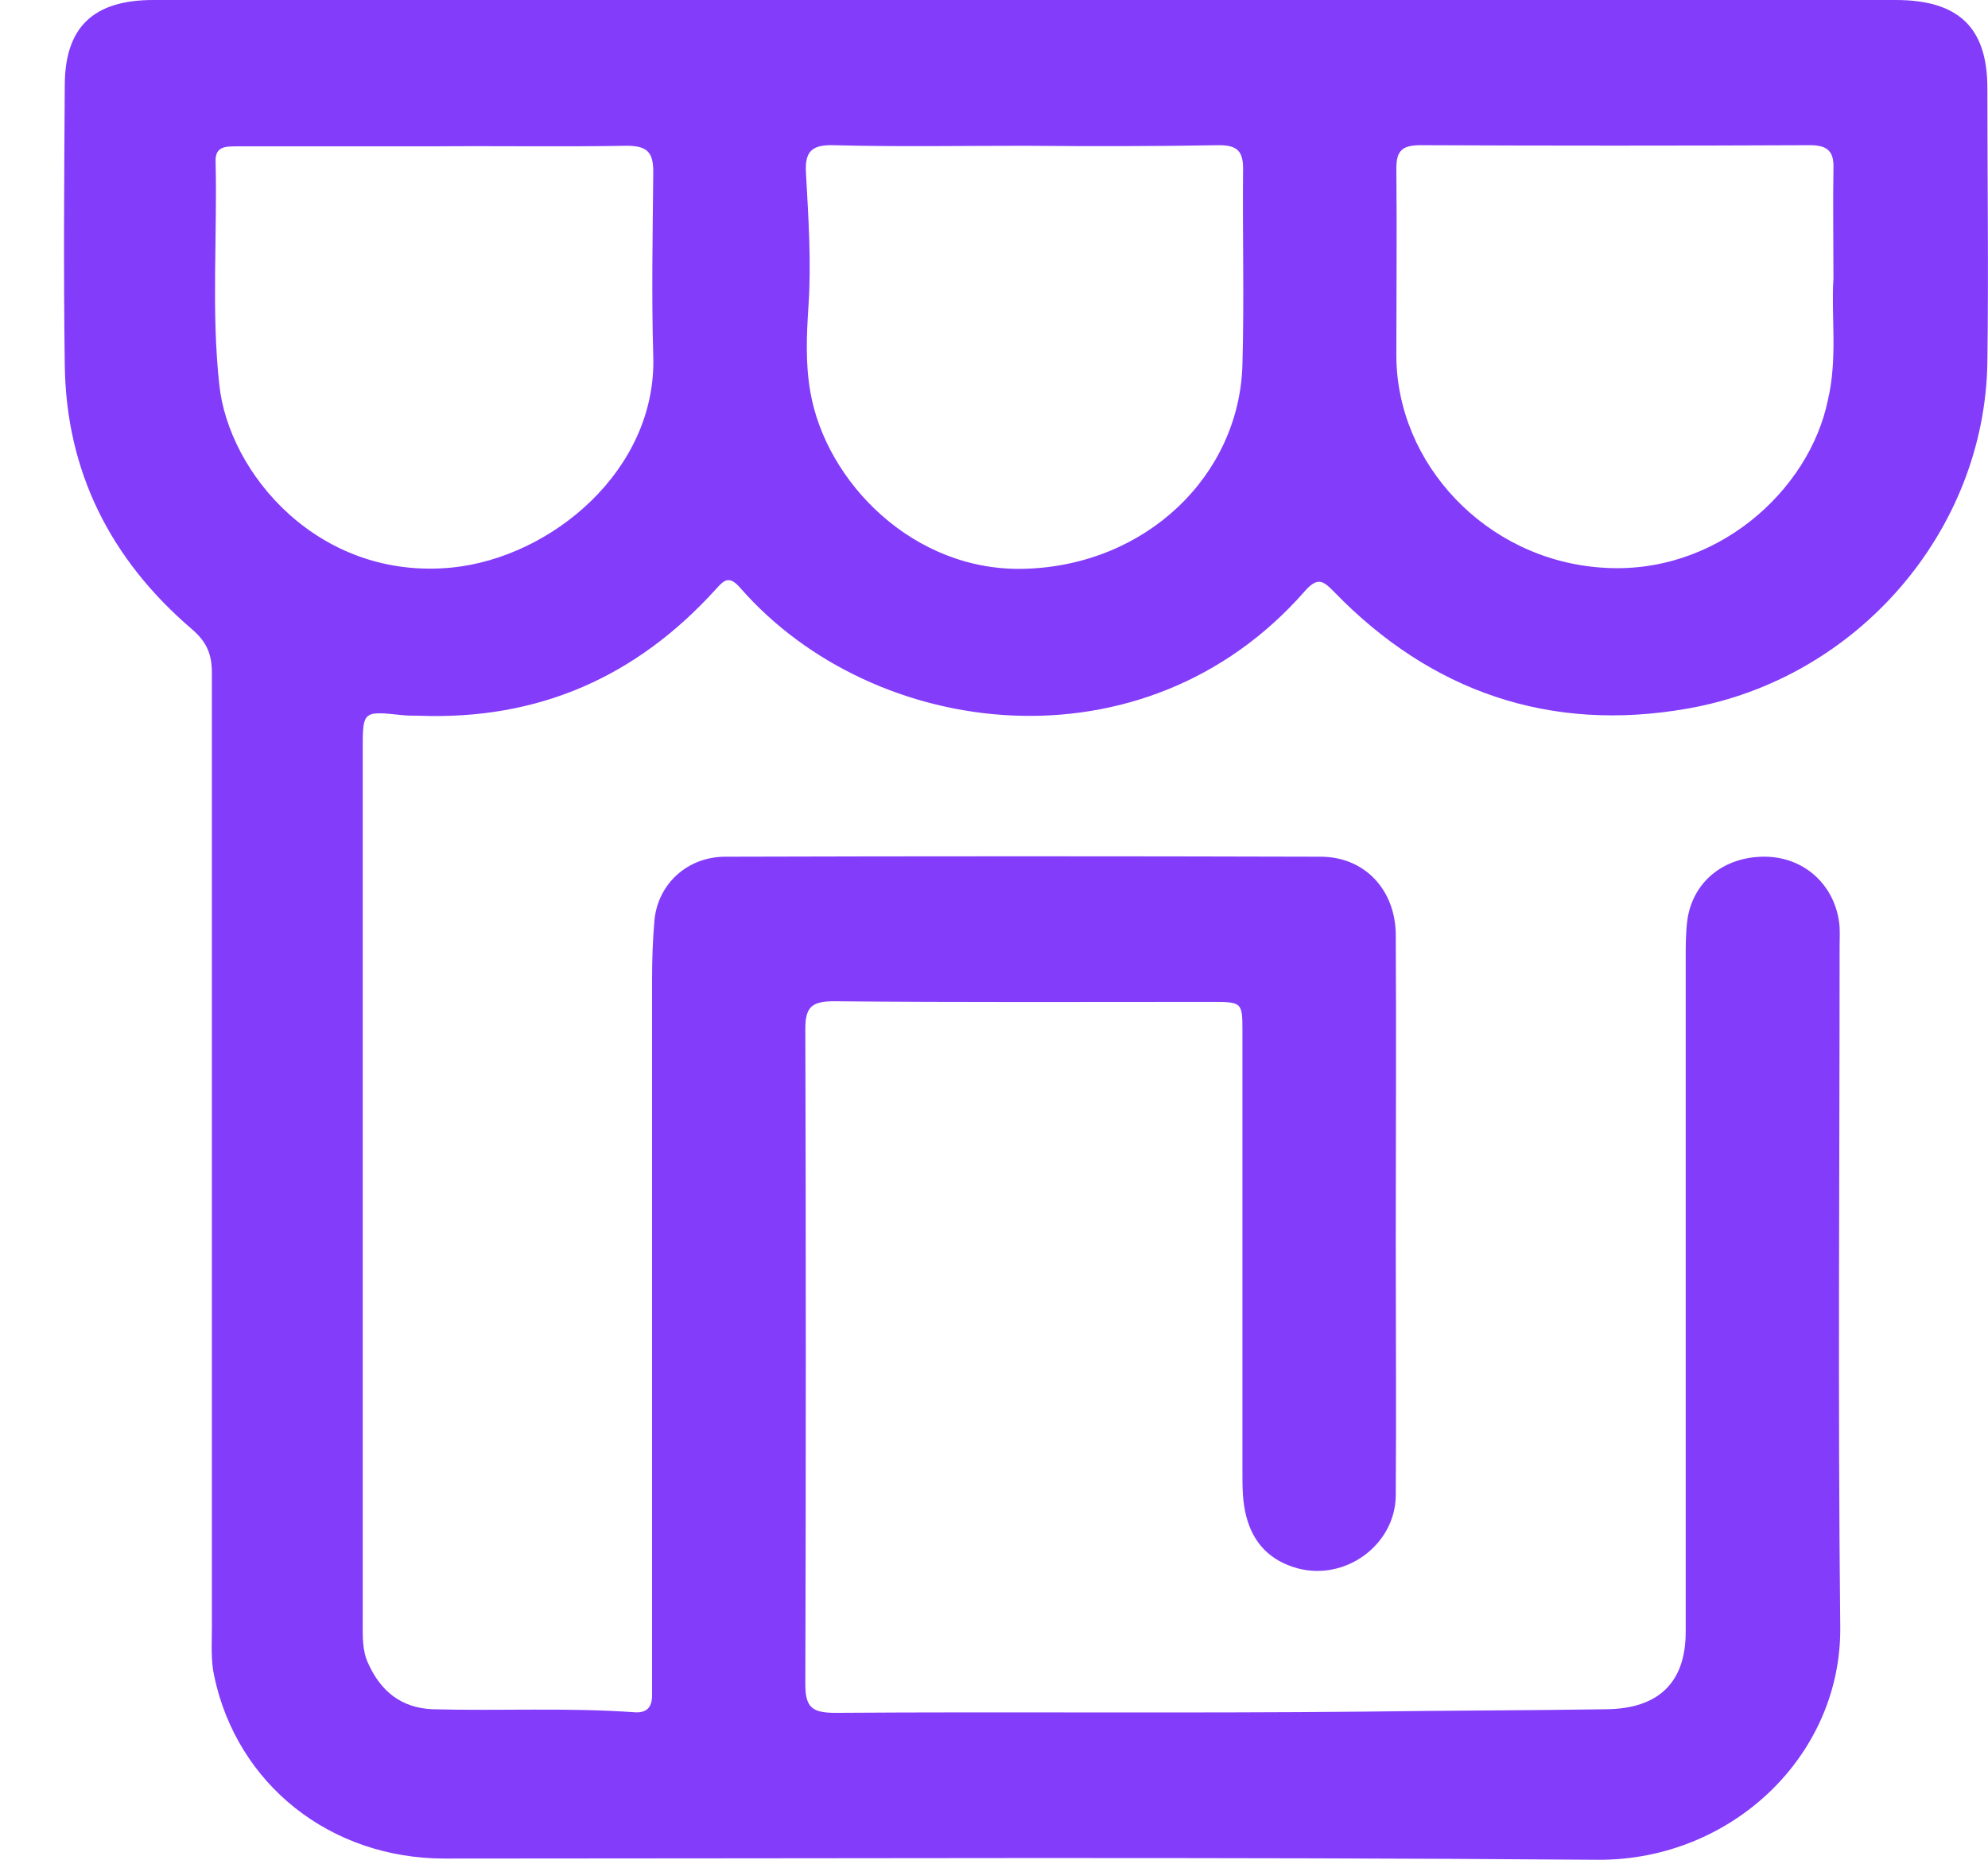 <svg width="31" height="29" viewBox="0 0 31 29" fill="none" xmlns="http://www.w3.org/2000/svg">
<path d="M15.995 0C20.517 0 25.038 0 29.56 0C30.539 0 30.99 0.427 30.99 1.373C30.99 2.802 31.01 4.221 30.99 5.65C30.952 8.266 28.974 10.585 26.315 11.049C24.165 11.429 22.312 10.78 20.814 9.24C20.642 9.064 20.555 8.98 20.344 9.221C17.838 12.079 13.624 11.541 11.55 9.175C11.368 8.962 11.291 9.045 11.157 9.194C9.928 10.548 8.402 11.235 6.52 11.16C6.434 11.16 6.347 11.16 6.27 11.151C5.656 11.086 5.656 11.086 5.656 11.689C5.656 16.226 5.656 20.753 5.656 25.289C5.656 25.512 5.646 25.735 5.742 25.939C5.934 26.365 6.251 26.634 6.75 26.653C7.797 26.681 8.834 26.625 9.88 26.699C10.072 26.718 10.168 26.634 10.168 26.439C10.168 26.347 10.168 26.254 10.168 26.161C10.168 22.534 10.168 18.907 10.168 15.279C10.168 14.964 10.178 14.658 10.206 14.342C10.264 13.776 10.725 13.359 11.31 13.359C14.402 13.35 17.502 13.35 20.594 13.359C21.275 13.359 21.755 13.869 21.765 14.565C21.774 16.161 21.765 17.765 21.765 19.361C21.765 20.678 21.774 22.005 21.765 23.323C21.755 24.092 20.978 24.658 20.229 24.454C19.797 24.334 19.538 24.055 19.432 23.638C19.374 23.415 19.374 23.183 19.374 22.951C19.374 20.669 19.374 18.387 19.374 16.096C19.374 15.623 19.374 15.623 18.875 15.623C16.917 15.623 14.968 15.632 13.01 15.613C12.664 15.613 12.558 15.697 12.558 16.04C12.568 19.445 12.568 22.859 12.558 26.263C12.558 26.625 12.664 26.709 13.029 26.709C15.774 26.69 18.52 26.718 21.275 26.69C22.533 26.672 23.79 26.672 25.048 26.653C25.864 26.644 26.286 26.235 26.286 25.447C26.286 21.95 26.286 18.443 26.286 14.945C26.286 14.741 26.286 14.528 26.315 14.324C26.411 13.73 26.901 13.35 27.534 13.359C28.12 13.368 28.59 13.776 28.677 14.37C28.696 14.5 28.686 14.621 28.686 14.751C28.686 18.285 28.658 21.82 28.696 25.354C28.725 27.377 26.997 29.009 24.923 29C18.923 28.954 12.923 28.981 6.933 28.981C5.147 28.981 3.698 27.822 3.342 26.143C3.285 25.892 3.304 25.632 3.304 25.382C3.304 20.419 3.304 15.456 3.304 10.492C3.304 10.205 3.227 10.01 2.987 9.806C1.72 8.72 1.029 7.347 1.01 5.687C0.99 4.24 1 2.792 1.01 1.336C1.01 0.427 1.451 0 2.392 0C6.923 0 11.464 0 15.995 0ZM28.59 4.351C28.59 3.702 28.581 3.173 28.59 2.635C28.6 2.375 28.514 2.264 28.226 2.264C26.2 2.273 24.174 2.273 22.149 2.264C21.861 2.264 21.774 2.356 21.774 2.625C21.784 3.599 21.774 4.574 21.774 5.538C21.774 7.227 23.166 8.72 24.962 8.85C26.747 8.989 28.216 7.654 28.504 6.234C28.658 5.585 28.552 4.908 28.59 4.351ZM6.75 2.282C5.733 2.282 4.715 2.282 3.698 2.282C3.515 2.282 3.352 2.282 3.362 2.523C3.39 3.683 3.294 4.843 3.419 5.993C3.563 7.385 4.974 9.054 7.048 8.85C8.603 8.693 10.235 7.329 10.187 5.566C10.158 4.601 10.178 3.646 10.187 2.681C10.187 2.384 10.101 2.273 9.774 2.273C8.766 2.291 7.758 2.273 6.75 2.282ZM15.986 2.273C14.987 2.273 13.998 2.291 13 2.264C12.645 2.254 12.549 2.375 12.568 2.7C12.606 3.395 12.654 4.091 12.606 4.787C12.578 5.223 12.558 5.659 12.635 6.104C12.875 7.514 14.248 8.925 15.986 8.869C17.877 8.813 19.326 7.412 19.374 5.687C19.403 4.666 19.374 3.646 19.384 2.625C19.384 2.356 19.288 2.264 19.01 2.264C18.002 2.282 16.994 2.282 15.986 2.273Z" fill="#833CFA"/>
</svg>
